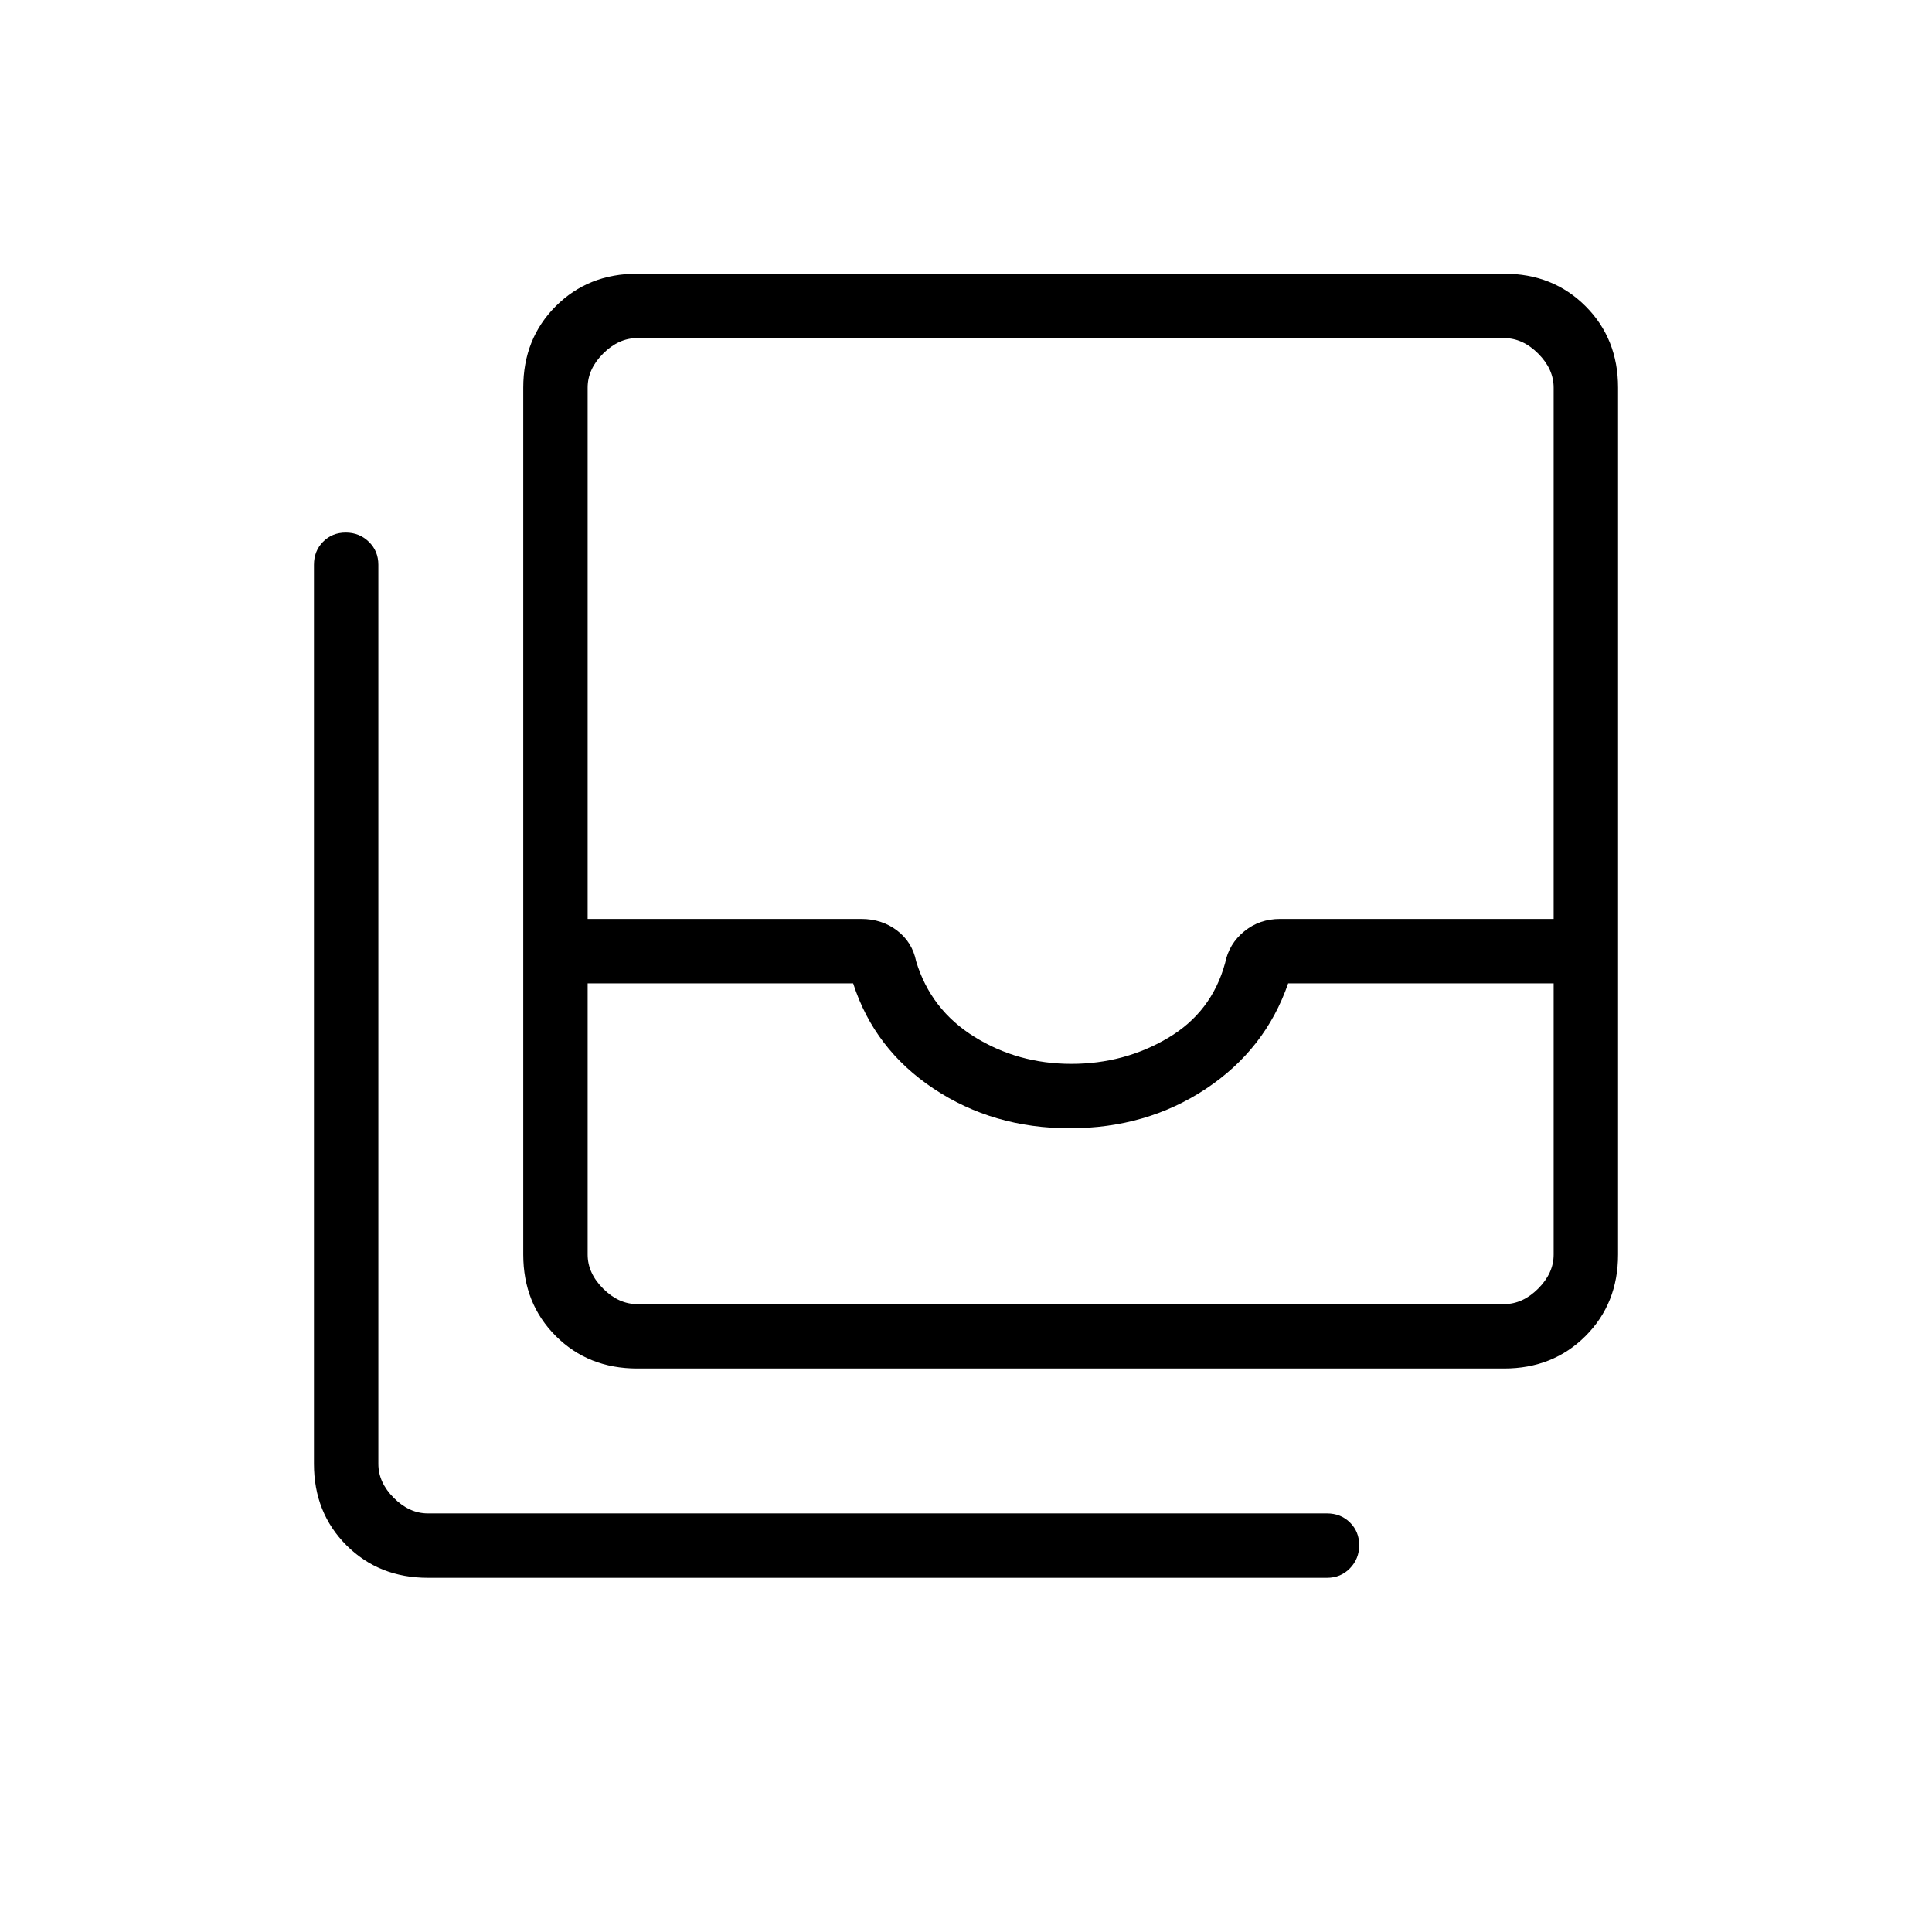 <svg xmlns="http://www.w3.org/2000/svg" height="20" viewBox="0 -960 960 960" width="20"><path d="M316.62-312h430.76q9.24 0 16.93-7.69 7.69-7.69 7.69-16.93v-134.76H640.08q-11.31 32.76-40.85 52.38-29.54 19.62-67.7 19.62-37.99 0-67.53-19.62t-40.08-52.38H292v134.76q0 9.24 7.69 16.93 7.69 7.69 16.93 7.69Zm215.73-119.38q26.27 0 48-12.86 21.74-12.85 28.41-37.27 1.92-9.52 9.49-15.7 7.57-6.17 17.83-6.17H772v-264q0-9.24-7.69-16.93-7.69-7.69-16.93-7.69H316.62q-9.24 0-16.93 7.69-7.69 7.69-7.69 16.93v264h135.92q10.26 0 17.82 5.75 7.57 5.75 9.49 15.32 7.31 24.08 28.95 37.5 21.63 13.43 48.17 13.43ZM316.62-280q-24.32 0-40.47-16.15T260-336.62v-430.76q0-24.32 16.15-40.47T316.62-824h430.76q24.32 0 40.47 16.15T804-767.38v430.76q0 24.32-16.15 40.47T747.38-280H316.62Zm-104 104q-24.32 0-40.47-16.15T156-232.61v-446.77q0-6.84 4.52-11.42t11.27-4.58q6.75 0 11.48 4.58t4.73 11.42v446.77q0 9.23 7.69 16.92 7.69 7.69 16.93 7.69h446.76q6.84 0 11.42 4.52t4.58 11.27q0 6.75-4.58 11.48T659.38-176H212.62Zm104-136H292h480-455.38Z"/></svg>